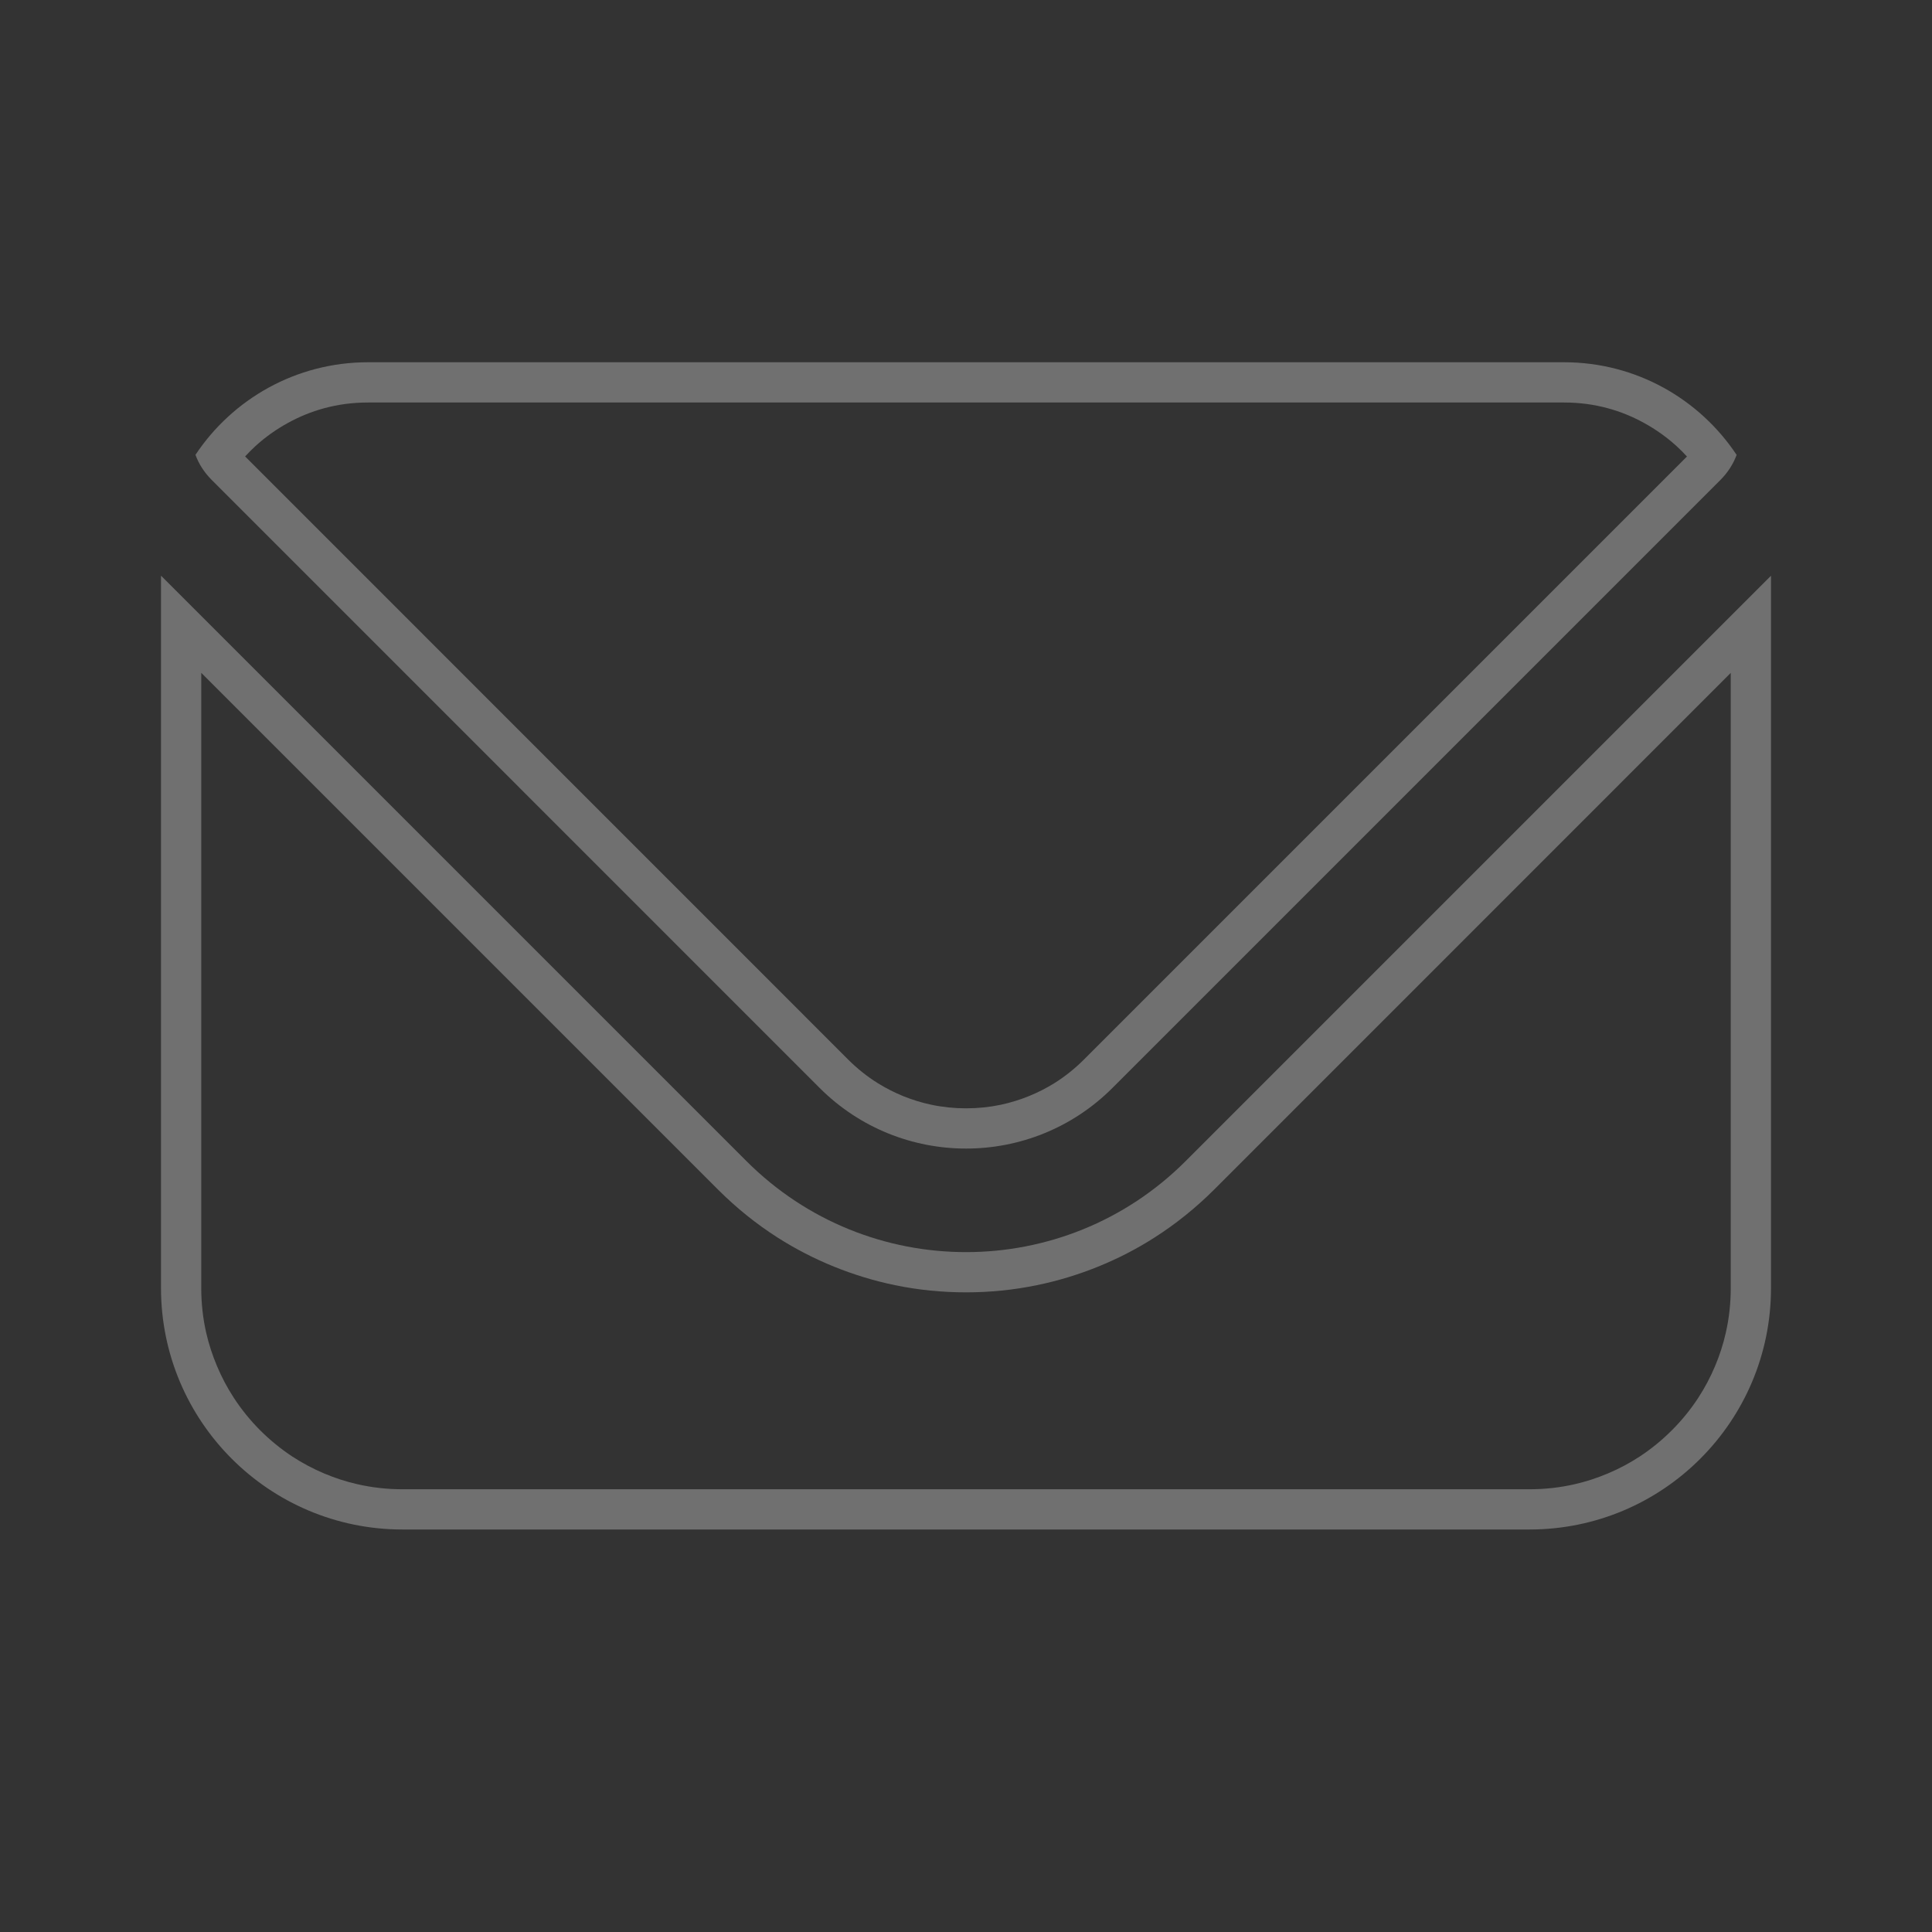 <svg width="24" height="24" viewBox="0 0 24 24" fill="none" xmlns="http://www.w3.org/2000/svg" xmlns:xlink="http://www.w3.org/1999/xlink">
	<rect x="0" y="0" width="24" height="24" fill="#333333" stroke="none"/>
	<desc>
			Created with Pixso.
	</desc>
	<defs>
		<filter id="filter_64_827_dd" x="-3.003" y="1.214" width="30.007" height="20.34" filterUnits="userSpaceOnUse" color-interpolation-filters="sRGB">
			<feFlood flood-opacity="0" result="BackgroundImageFix"/>
			<feColorMatrix in="SourceAlpha" type="matrix" values="0 0 0 0 0 0 0 0 0 0 0 0 0 0 0 0 0 0 127 0" result="hardAlpha"/>
			<feOffset dx="0" dy="2"/>
			<feGaussianBlur stdDeviation="1.333"/>
			<feComposite in2="hardAlpha" operator="out" k2="-1" k3="1"/>
			<feColorMatrix type="matrix" values="0 0 0 0 0 0 0 0 0 0 0 0 0 0 0 0 0 0 0.1 0"/>
			<feBlend mode="normal" in2="BackgroundImageFix" result="effect_dropShadow_1"/>
			<feBlend mode="normal" in="SourceGraphic" in2="effect_dropShadow_1" result="shape"/>
		</filter>
	</defs>
	<mask id="mask_64_825" fill="white">
		<path id="Subtract" d="M2 7.151L2 16C2 17.657 3.344 19 5 19L19 19C20.657 19 22 17.657 22 16L22 7.152L14.728 14.424C13.222 15.931 10.78 15.931 9.273 14.424L2 7.151ZM21.573 5.651C21.532 5.762 21.465 5.869 21.371 5.963L13.819 13.515C12.815 14.519 11.187 14.519 10.182 13.515L2.631 5.963C2.536 5.868 2.469 5.762 2.428 5.65C2.889 4.957 3.677 4.5 4.572 4.5L19.429 4.5C20.324 4.5 21.112 4.957 21.573 5.651Z" clip-rule="evenodd" fill="" fill-opacity="1" fill-rule="evenodd"/>
	</mask>
	<path id="Subtract" d="M2 7.151L2 16C2 17.657 3.344 19 5 19L19 19C20.657 19 22 17.657 22 16L22 7.152L14.728 14.424C13.222 15.931 10.78 15.931 9.273 14.424L2 7.151ZM21.573 5.651C21.532 5.762 21.465 5.869 21.371 5.963L13.819 13.515C12.815 14.519 11.187 14.519 10.182 13.515L2.631 5.963C2.536 5.868 2.469 5.762 2.428 5.65C2.889 4.957 3.677 4.5 4.572 4.5L19.429 4.5C20.324 4.5 21.112 4.957 21.573 5.651Z" clip-rule="evenodd" fill="#FFFFFF" fill-opacity="1" fill-rule="evenodd" mask="url(#mask_64_825)"/>
	<path id="Subtract" d="M21.371 5.963C21.465 5.869 21.532 5.762 21.573 5.651C21.112 4.957 20.324 4.5 19.429 4.5L4.572 4.5C3.677 4.5 2.889 4.957 2.428 5.65C2.469 5.762 2.536 5.868 2.631 5.963L10.182 13.515C11.187 14.519 12.815 14.519 13.819 13.515L21.371 5.963ZM3.045 5.67L10.536 13.162Q10.706 13.332 10.905 13.456Q11.055 13.549 11.221 13.617Q11.39 13.685 11.567 13.723Q11.779 13.768 12.001 13.768Q12.221 13.768 12.431 13.724Q12.609 13.686 12.78 13.617Q12.947 13.549 13.097 13.456Q13.295 13.332 13.465 13.162L20.956 5.671Q20.894 5.603 20.827 5.542Q20.645 5.376 20.423 5.254Q20.207 5.135 19.975 5.072Q19.712 5 19.429 5L4.572 5Q4.288 5 4.024 5.072Q3.793 5.135 3.578 5.253Q3.356 5.375 3.175 5.54Q3.107 5.602 3.045 5.67ZM2 7.151L2 16C2 17.657 3.344 19 5 19L19 19C20.657 19 22 17.657 22 16L22 7.152L21.5 7.652L14.728 14.424C13.222 15.931 10.78 15.931 9.273 14.424L2 7.151ZM2.5 8.358L2.5 16Q2.5 16.284 2.561 16.554Q2.61 16.768 2.697 16.973Q2.783 17.177 2.902 17.36Q3.044 17.579 3.232 17.768Q3.418 17.953 3.632 18.094Q3.819 18.216 4.027 18.304Q4.228 18.389 4.438 18.437Q4.712 18.5 5 18.5L19 18.5Q19.289 18.5 19.563 18.437Q19.772 18.389 19.973 18.304Q20.182 18.216 20.368 18.094Q20.583 17.953 20.768 17.768Q20.957 17.579 21.099 17.36Q21.218 17.177 21.304 16.973Q21.391 16.768 21.439 16.554Q21.5 16.284 21.5 16L21.5 8.359L15.082 14.778Q14.74 15.119 14.342 15.373Q14.011 15.585 13.64 15.735Q13.267 15.886 12.88 15.965Q12.449 16.054 12.001 16.054Q11.55 16.054 11.118 15.965Q10.732 15.885 10.361 15.735Q9.991 15.585 9.659 15.373Q9.261 15.119 8.92 14.778L2.5 8.358Z" clip-rule="evenodd" fill="#FFFFFF" fill-opacity="0.3" fill-rule="evenodd"/>
</svg>
